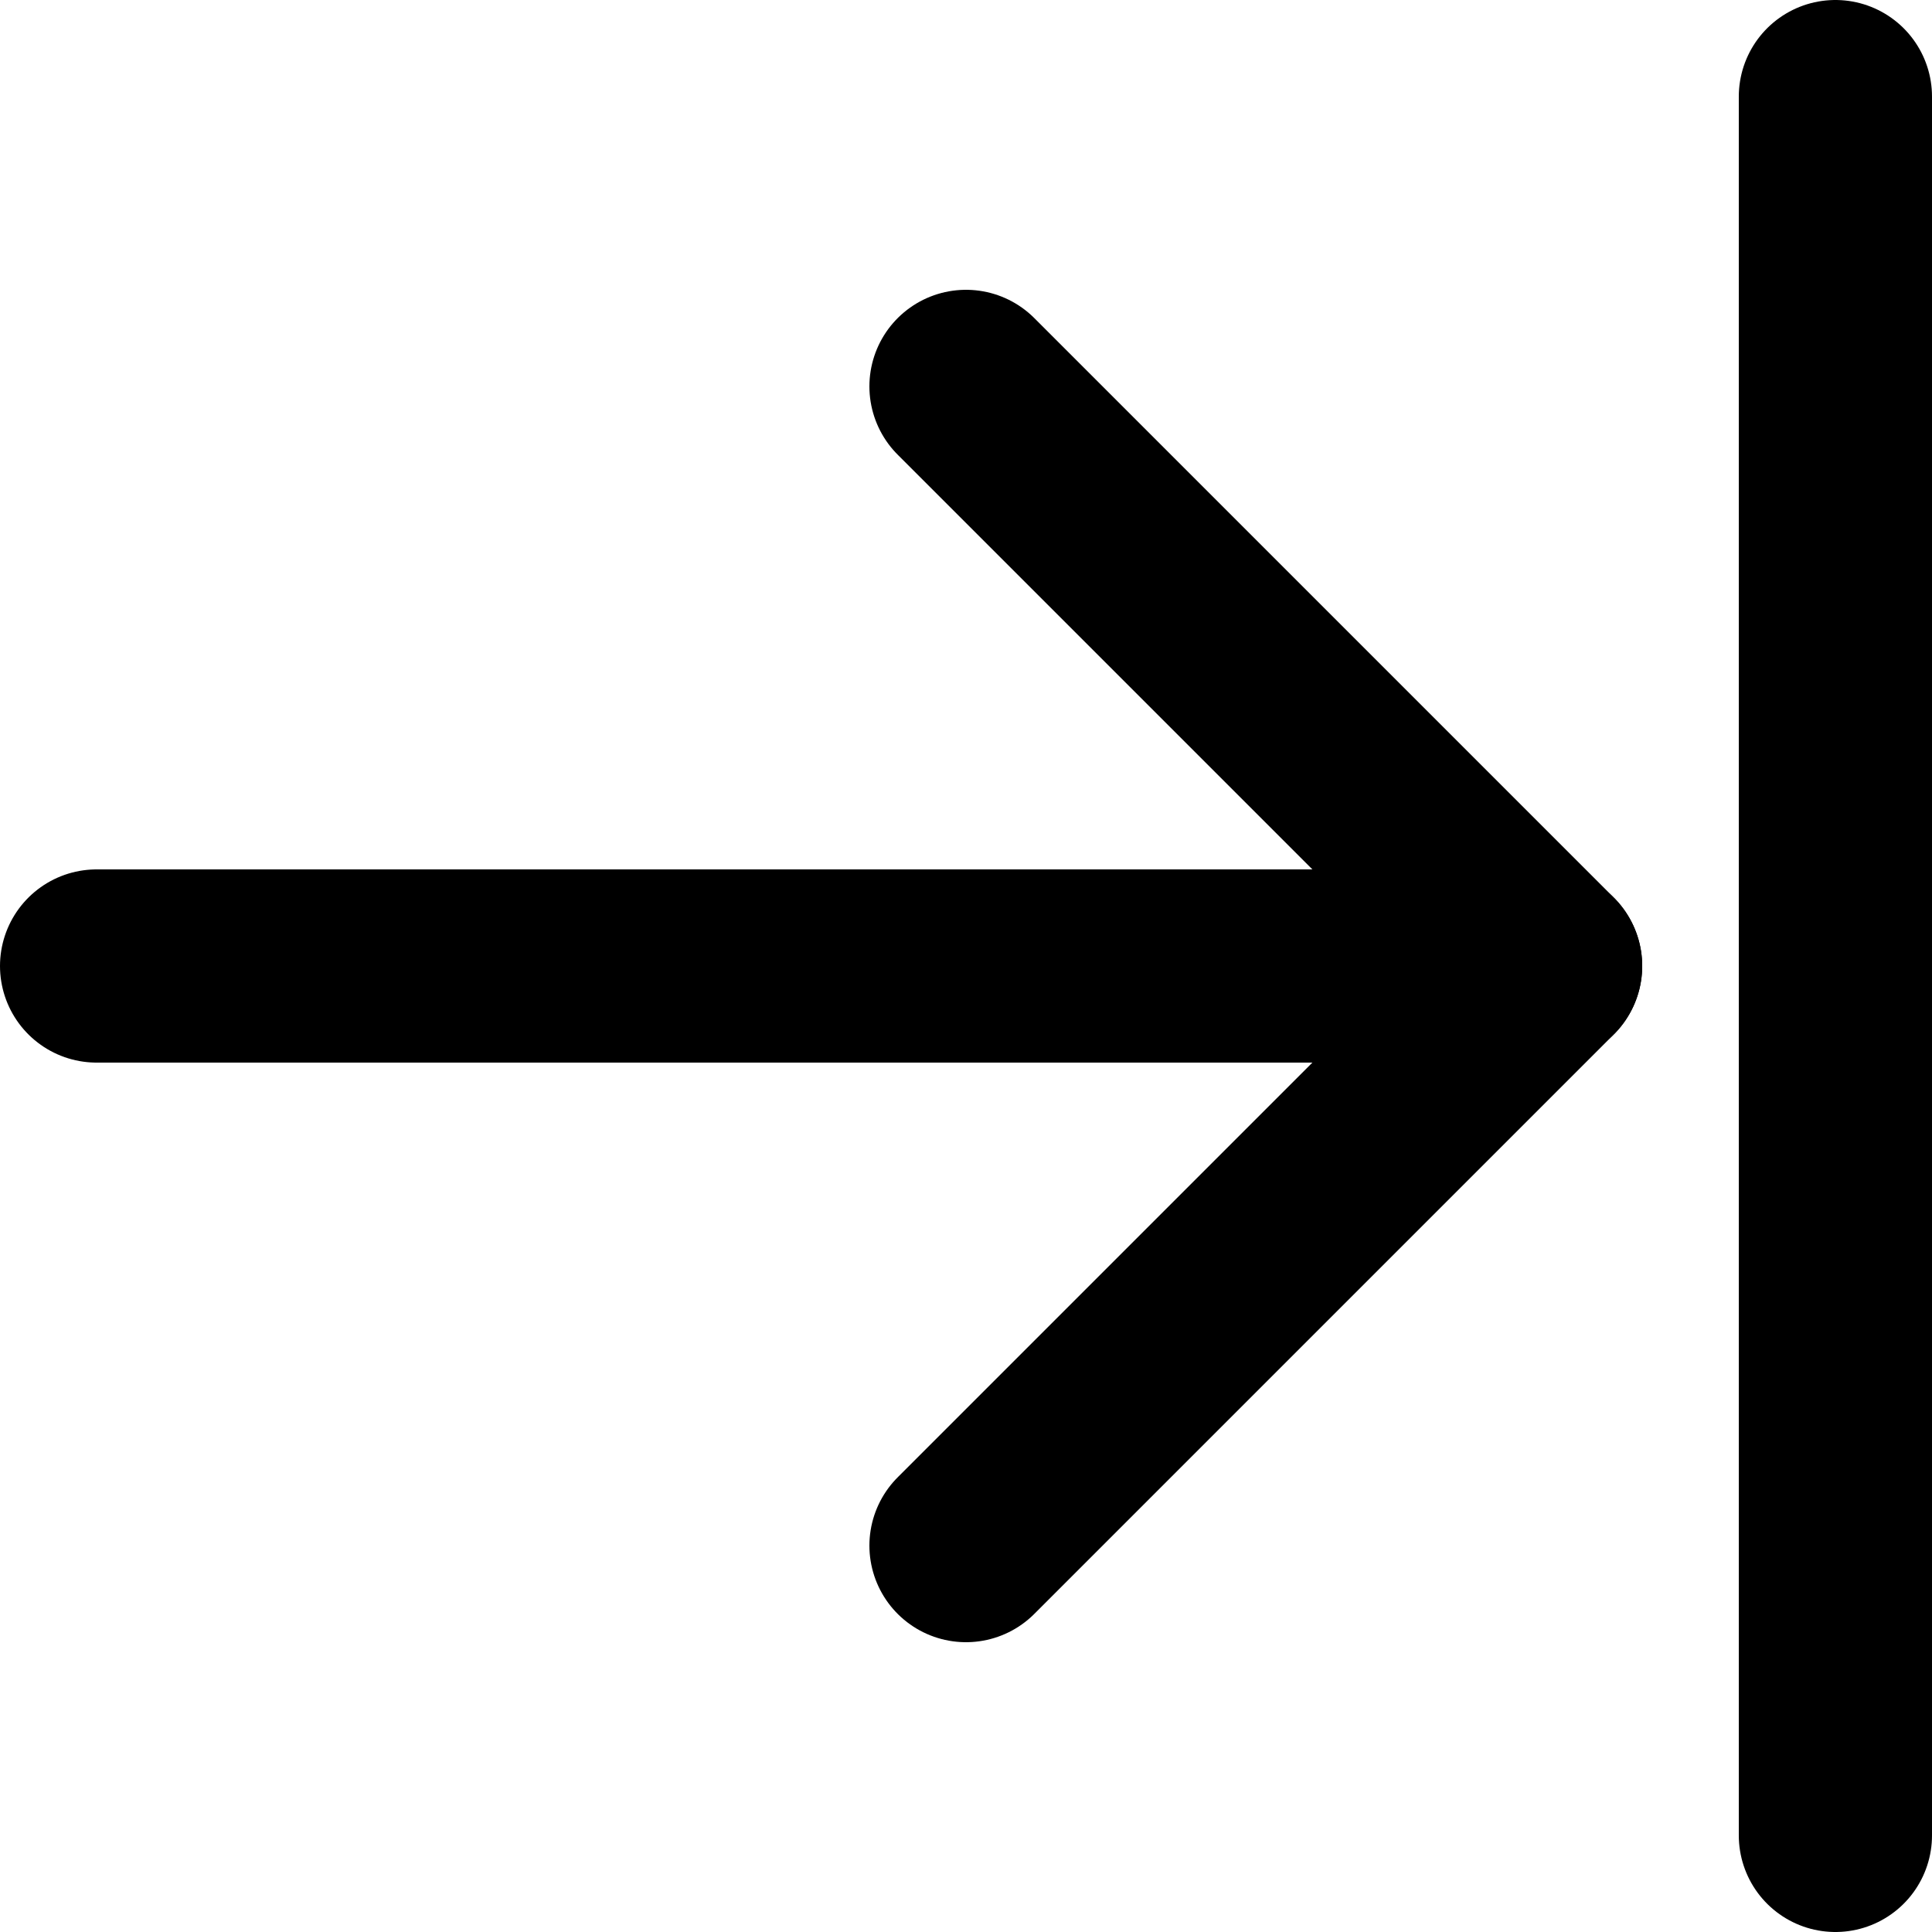 <svg width="160" height="160" xmlns="http://www.w3.org/2000/svg" viewBox="0 0 160 160"><g stroke="currentColor" stroke-linecap="round" stroke-width="16" fill="none" fill-rule="evenodd"><path d="M152 8v144" stroke-linejoin="round" class="animation-delay-0 animation-duration-6 animate-stroke stroke-length-230"/><path d="M128 80l-48 48" stroke-linejoin="round" class="animation-delay-6 animation-duration-3 animate-stroke stroke-length-102"/><path d="M128 80L80 32" stroke-linejoin="round" class="animation-delay-6 animation-duration-3 animate-stroke stroke-length-102"/><path d="M124 80H8" class="animation-delay-6 animation-duration-5 animate-stroke stroke-length-153"/></g></svg>